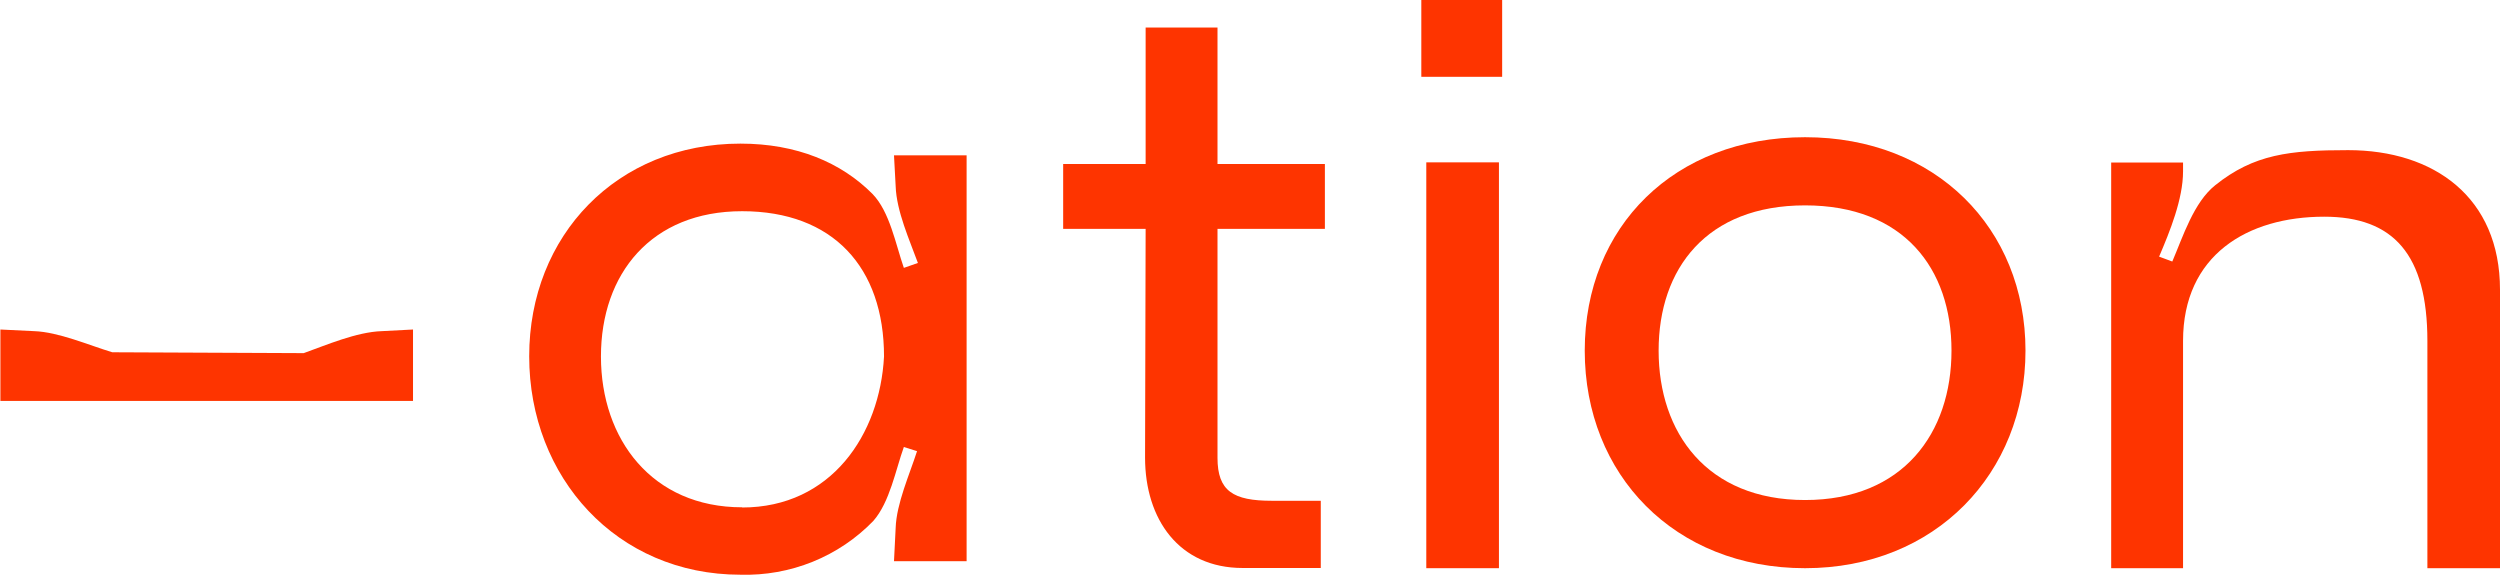 <svg width="87" height="20" viewBox="0 0 87 20" fill="none" xmlns="http://www.w3.org/2000/svg">
<g clip-path="url(#clip0_1958_2841)">
<path d="M25.767 20C21.46 20 18.416 16.609 18.416 12.399C18.416 8.189 21.473 4.998 25.767 4.998C27.721 4.998 29.27 5.65 30.363 6.749C30.965 7.37 31.169 8.503 31.454 9.322L31.943 9.151C31.654 8.359 31.196 7.344 31.169 6.478L31.111 5.406H33.638V19.529H31.111L31.169 18.373C31.196 17.524 31.654 16.509 31.913 15.7L31.454 15.556C31.169 16.348 30.965 17.477 30.391 18.129C29.797 18.743 29.078 19.227 28.282 19.549C27.485 19.871 26.628 20.025 25.767 20ZM25.825 17.661C28.926 17.661 30.622 15.119 30.764 12.406C30.764 9.298 28.984 7.35 25.825 7.35C22.666 7.35 20.913 9.526 20.913 12.406C20.913 15.286 22.693 17.654 25.825 17.654V17.661Z" fill="#FE3400"/>
<path d="M39.868 7.965H36.998V5.707H39.868V0.959H42.369V5.707H46.106V7.965H42.369V15.931C42.369 17.09 42.912 17.427 44.264 17.427H45.963V19.766H43.245C41.034 19.766 39.848 18.072 39.848 15.924L39.868 7.965Z" fill="#FE3400"/>
<path d="M49.462 0H52.275V2.673H49.462V0ZM49.635 5.65H52.163V19.773H49.635V5.65Z" fill="#FE3400"/>
<path d="M62.816 4.775C67.355 4.775 70.487 7.939 70.487 12.202C70.487 16.465 67.355 19.773 62.816 19.773C58.277 19.773 55.149 16.525 55.149 12.202C55.149 7.878 58.277 4.775 62.816 4.775ZM62.816 17.401C66.234 17.401 67.912 15.062 67.912 12.202C67.912 9.342 66.244 7.147 62.816 7.147C59.388 7.147 57.72 9.349 57.72 12.202C57.72 15.055 59.398 17.401 62.816 17.401Z" fill="#FE3400"/>
<path d="M81.714 5.225C84.7 5.225 87 6.863 87 10.084V19.773H84.473V11.864C84.473 8.857 83.294 7.541 80.882 7.541C78.212 7.541 75.97 8.877 75.97 11.864V19.773H73.469V5.656H75.97V5.967C75.97 6.926 75.511 8.055 75.137 8.931L75.596 9.101C75.97 8.226 76.343 7.04 77.091 6.445C78.439 5.366 79.676 5.225 81.714 5.225Z" fill="#FE3400"/>
<path d="M10.569 12.289L3.907 12.259C3.071 12.005 2.038 11.554 1.189 11.524L0.014 11.467V13.953H14.373V11.467L13.283 11.524C12.406 11.554 11.363 12.005 10.569 12.289Z" fill="#FE3400"/>
</g>
<defs>
<clipPath id="clip0_1958_2841">
<rect width="87" height="20" fill="white"/>
</clipPath>
</defs>
</svg>
